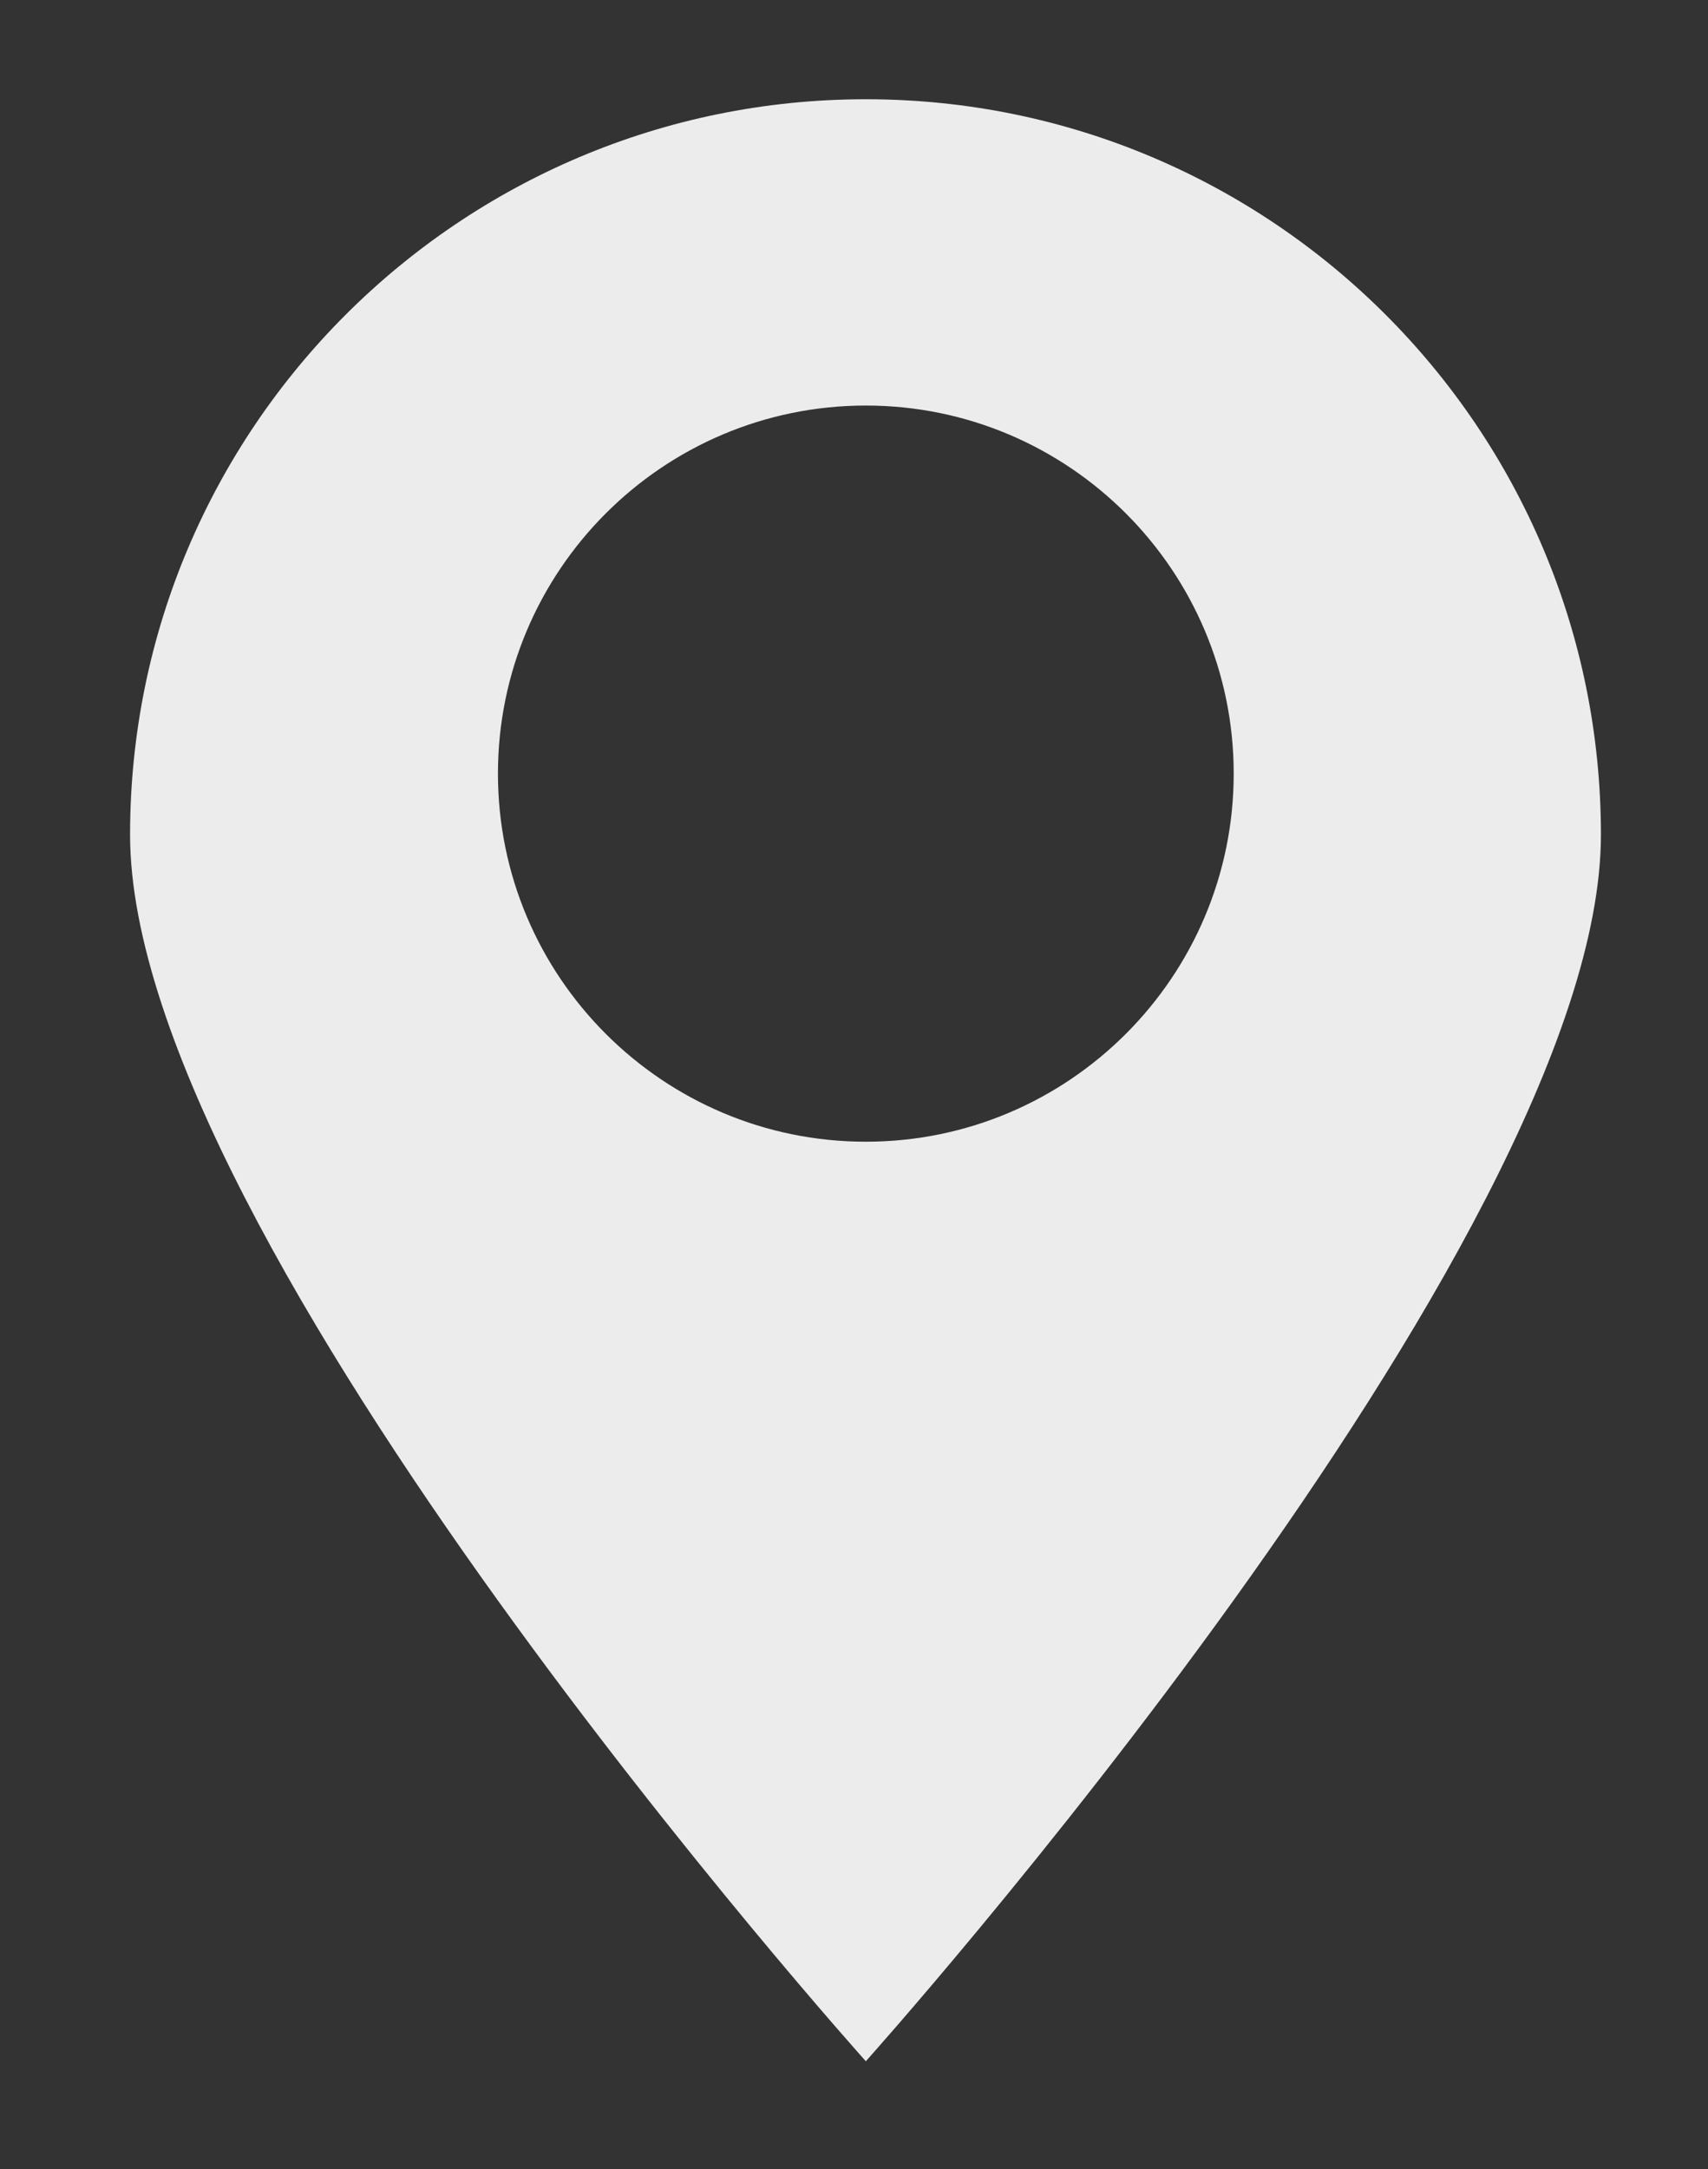 <svg xmlns="http://www.w3.org/2000/svg" viewBox="0 0 26 33" width="26" height="33">
	<rect x="0" y="0" width="26" height="33" fill="#333333" stroke="none"/>
	<style>
		tspan { white-space:pre }
		.shp0 { fill: #ececec } 
	</style>
	<g id="Top Footer">
		<g id="Left Column">
			<path id="location" fill-rule="evenodd" class="shp0" d="M13.18 1.51C19.36 1.51 24.37 6.52 24.37 12.7C24.37 18.89 13.18 31.36 13.18 31.36C13.18 31.36 1.98 18.89 1.98 12.7C1.98 6.52 7 1.51 13.18 1.51ZM7.58 11.77C7.58 14.86 10.09 17.37 13.18 17.37C16.27 17.37 18.78 14.86 18.78 11.77C18.78 8.68 16.27 6.17 13.18 6.17C10.09 6.17 7.58 8.68 7.58 11.77Z" />
		</g>
	</g>
</svg>